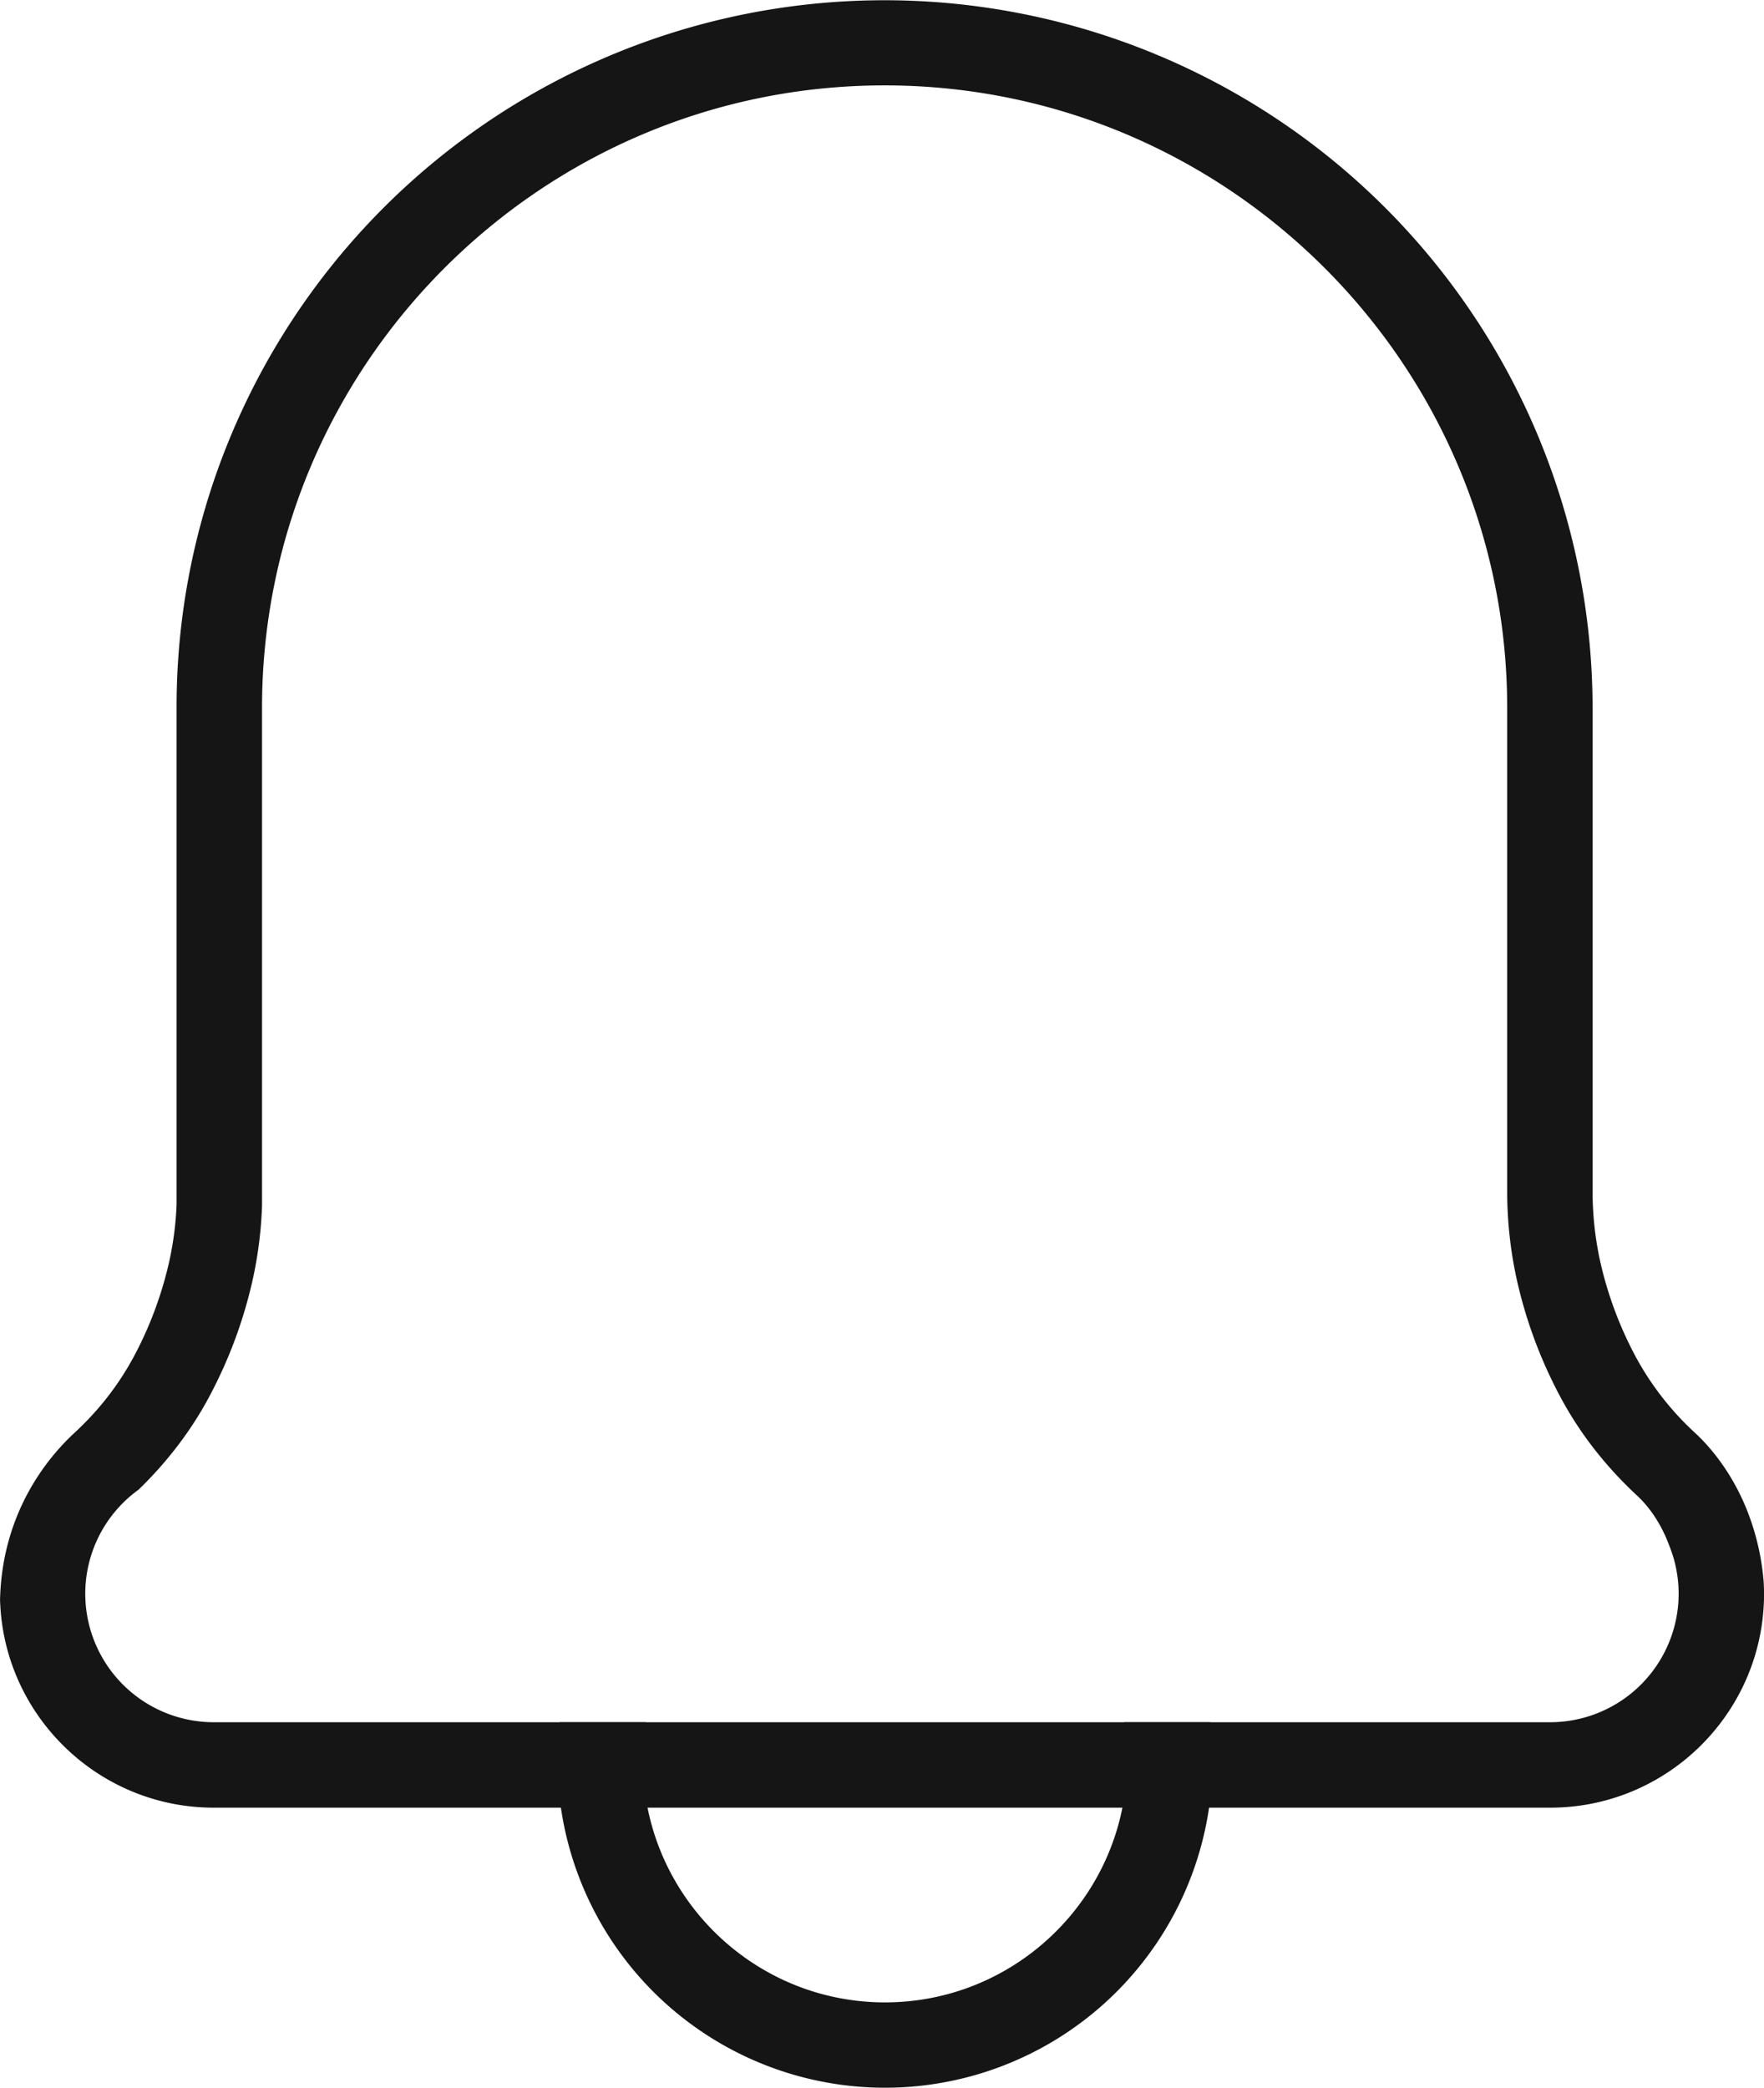 <svg xmlns="http://www.w3.org/2000/svg" viewBox="0 0 1239.51 1466.93"><g id="Layer_2" data-name="Layer 2"><g id="Layer_1-2" data-name="Layer 1"><g id="notification"><path d="M850.43,1210.09H789.86a171,171,0,0,1-1.17,60c-15.5,77.92-84.42,136.84-166.84,136.84S470.51,1348,455,1270.09a171,171,0,0,1-1.17-60H393.27a234,234,0,0,0,.85,60,230.16,230.16,0,0,0,455.46,0,234,234,0,0,0,.85-60Z" style="fill:#151515"/><path d="M1239.26,1111.19a174.5,174.5,0,0,0-11.4-49.35c-11.26-28.59-27.62-46.56-36.64-54.91a205.17,205.17,0,0,1-41.92-53.75,264.72,264.72,0,0,1-24.46-65c-.22-1-.44-1.91-.65-2.88a229.25,229.25,0,0,1-5.13-48.87V497.49A497.61,497.61,0,0,0,163.19,303.84a494.36,494.36,0,0,0-39.11,193.65V846.28a224.93,224.93,0,0,1-4.93,39c-.21,1-.42,1.93-.65,2.9a264.8,264.8,0,0,1-24.46,65A202.55,202.55,0,0,1,58,1001.31q-2.87,2.85-5.85,5.62c-19,17.63-50.63,56-52.11,117,0,1.5.1,3,.19,4.47,4.43,78.9,70,141.72,150,141.72h939.07c80,0,145.57-62.82,150-141.72.17-2.82.25-5.67.25-8.53S1239.43,1114.05,1239.26,1111.19Zm-150,98.9H150.19A90.35,90.35,0,0,1,60,1123.74q-.09-1.93-.09-3.9a90.18,90.18,0,0,1,37.41-73.12,273.34,273.34,0,0,0,26.73-29.87A254.41,254.41,0,0,0,147,981.41q3.12-5.86,6-11.82a322.7,322.7,0,0,0,24-68c.28-1.19.54-2.37.8-3.56a286.42,286.42,0,0,0,6.32-50.74V497.49C184.08,256.26,380.34,60,621.57,60s437.49,196.26,437.49,437.49V836.38a289.05,289.05,0,0,0,6.51,61.68q.39,1.79.81,3.57a323.23,323.23,0,0,0,24,68q2.88,6,6,11.81a254.72,254.72,0,0,0,22.7,35.18,276.42,276.42,0,0,0,31.38,34.35c5.53,5.12,15.62,16.36,22.46,35a89.55,89.55,0,0,1,6.5,29.55c.08,1.44.11,2.89.11,4.35A90.36,90.36,0,0,1,1089.26,1210.09Z" style="fill:#151515"/></g></g></g></svg>